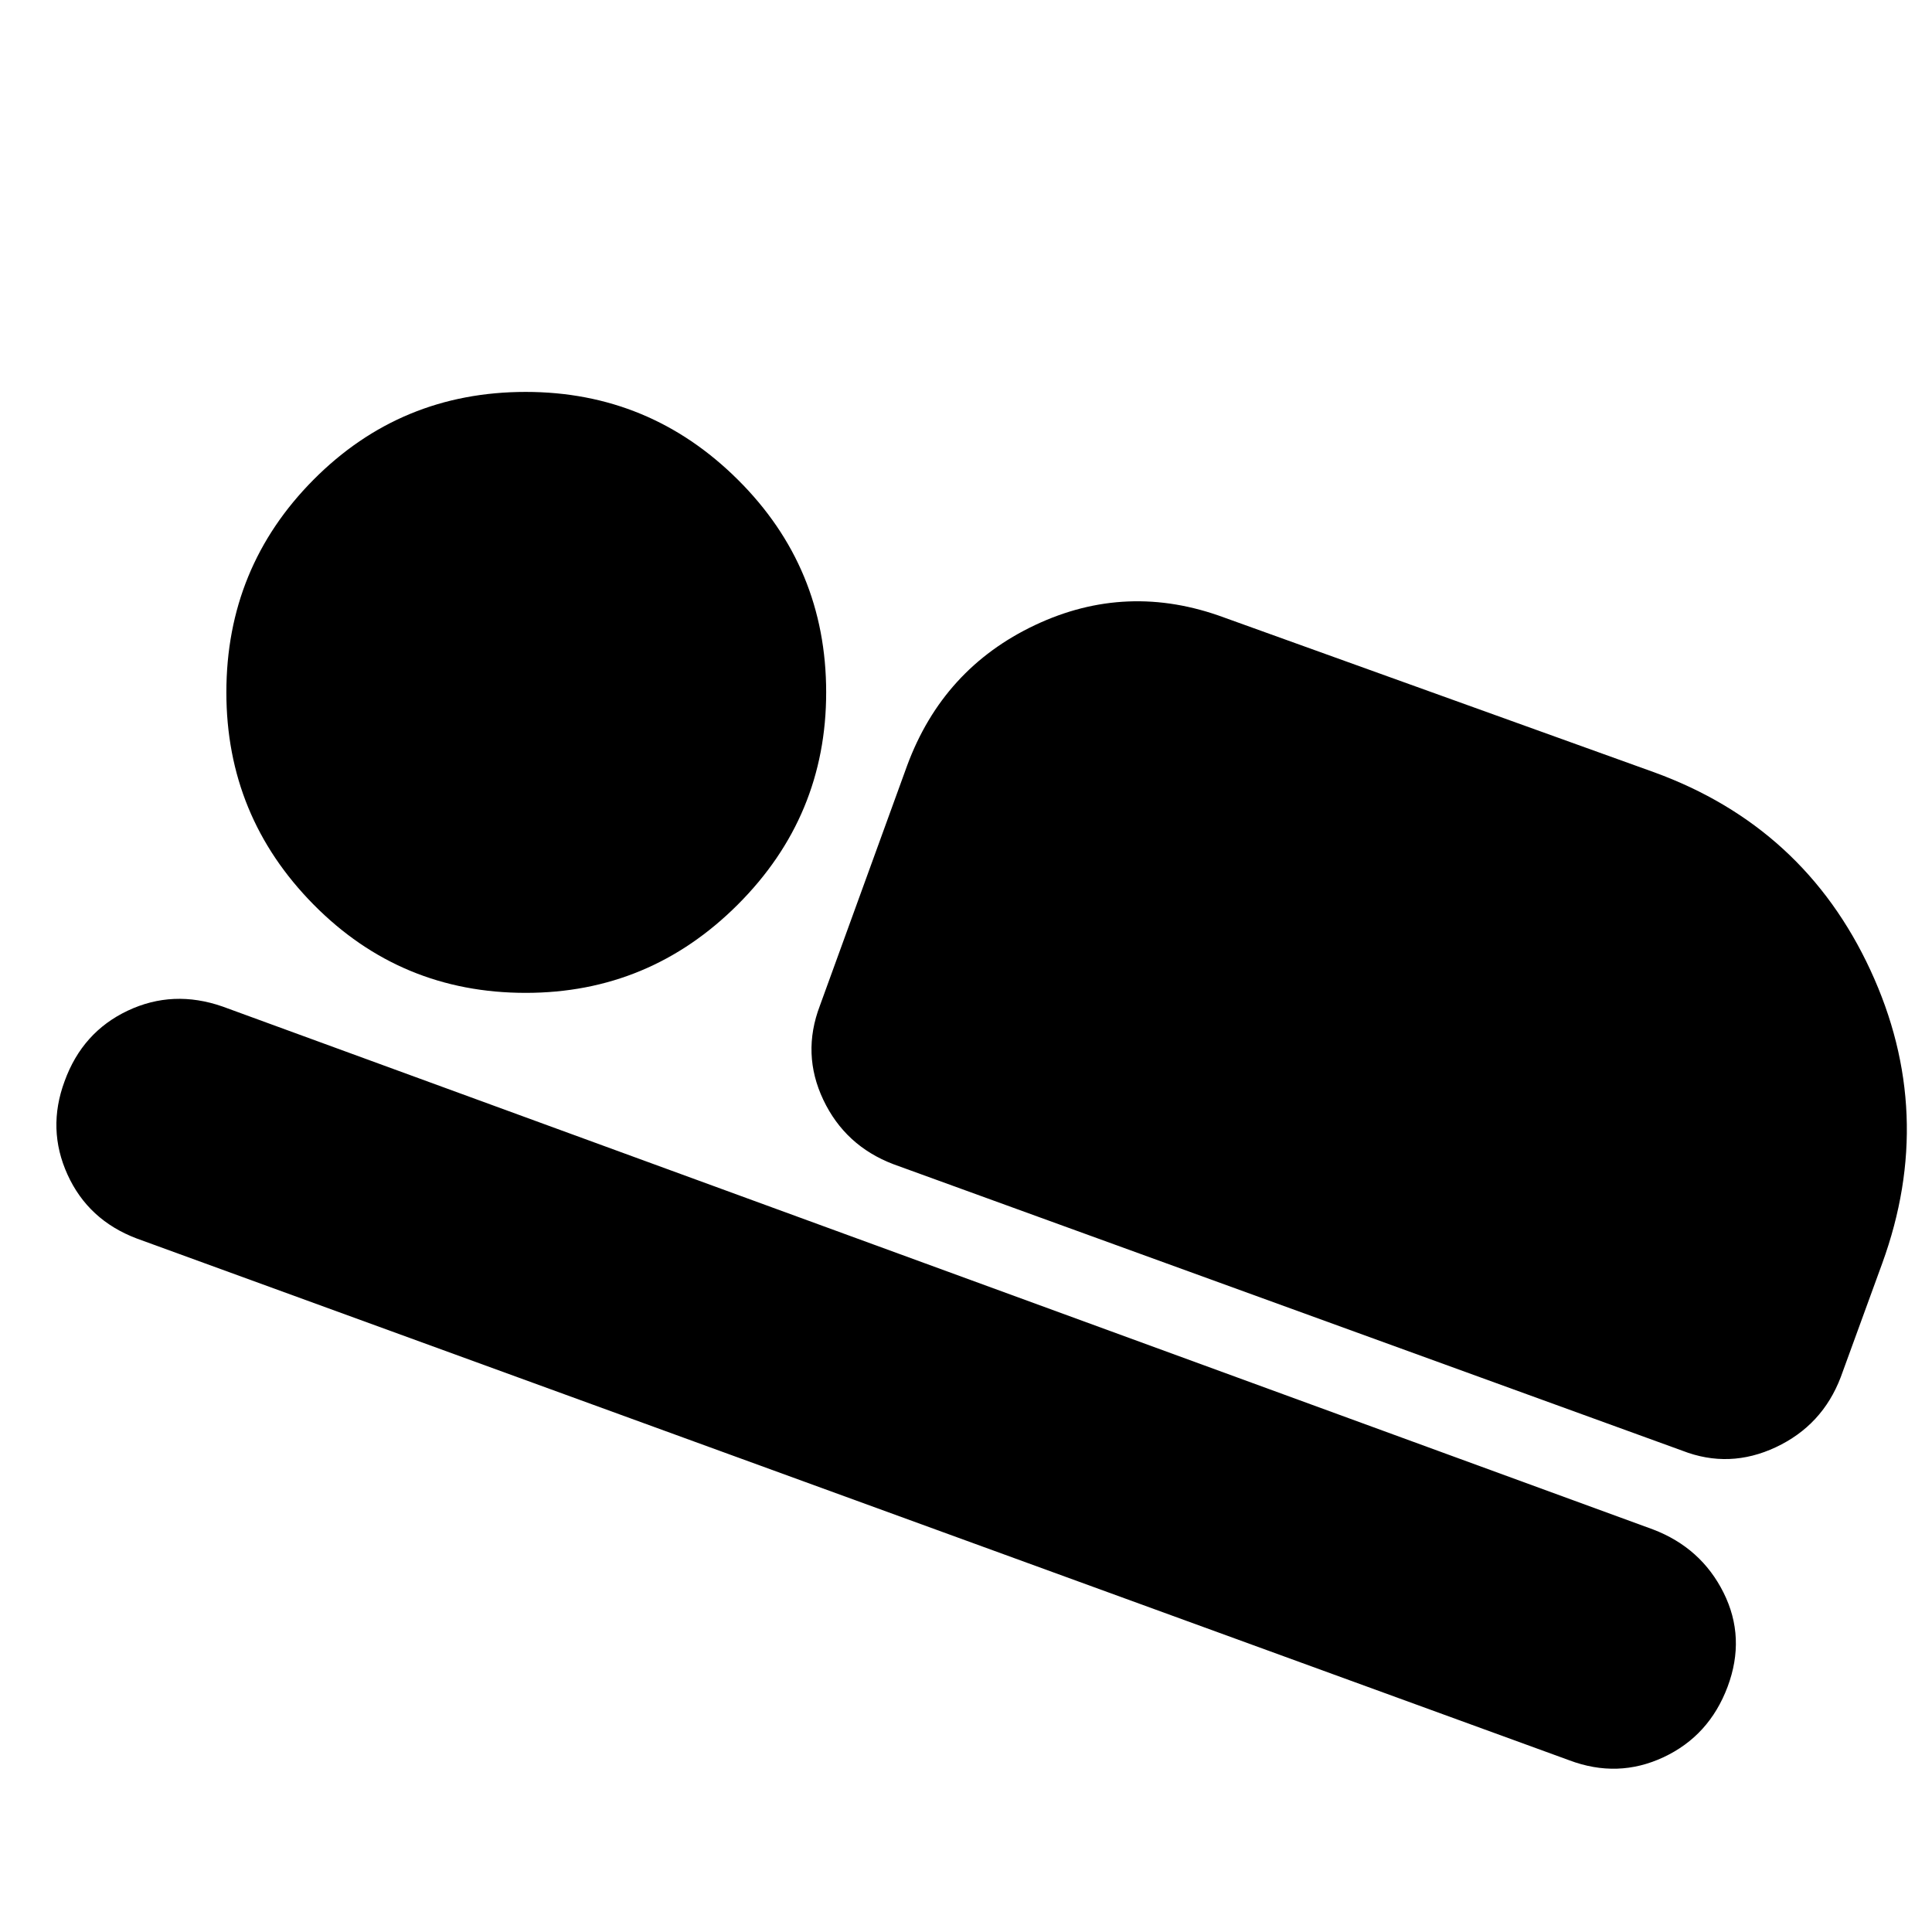 <svg xmlns="http://www.w3.org/2000/svg" height="24" viewBox="0 -960 960 960" width="24"><path d="m407.39-460.26 43.35-119.3q17.83-48.22 63.54-69.83Q560-671 608.22-653.17l213.82 76.95q74.4 27.13 107.37 98.31 32.98 71.17 5.85 145.69l-20.61 56.53q-9.13 23.95-32.24 34.8-23.11 10.85-46.5 1.72l-392-142.35q-23.95-9.13-34.8-31.96-10.85-22.82-1.72-46.78ZM779.7-85.35 67.91-344.61q-24.08-9.13-34.36-31.74-10.29-22.6-1.44-46.43 8.85-24.39 31.36-35.02 22.51-10.63 47.1-2.07l710.78 259.83q23.95 9.13 35.09 31.45 11.13 22.33 2 46.72-9.14 24.39-31.84 35.02-22.71 10.63-46.9 1.5Zm-518.48-381.3q-62.09 0-105.42-43.89-43.32-43.89-43.32-105.42 0-62.08 43.32-105.69 43.33-43.61 105.42-43.61 61.52 0 105.41 43.61 43.89 43.61 43.89 105.69 0 61.53-43.89 105.42t-105.41 43.89Z"/></svg>